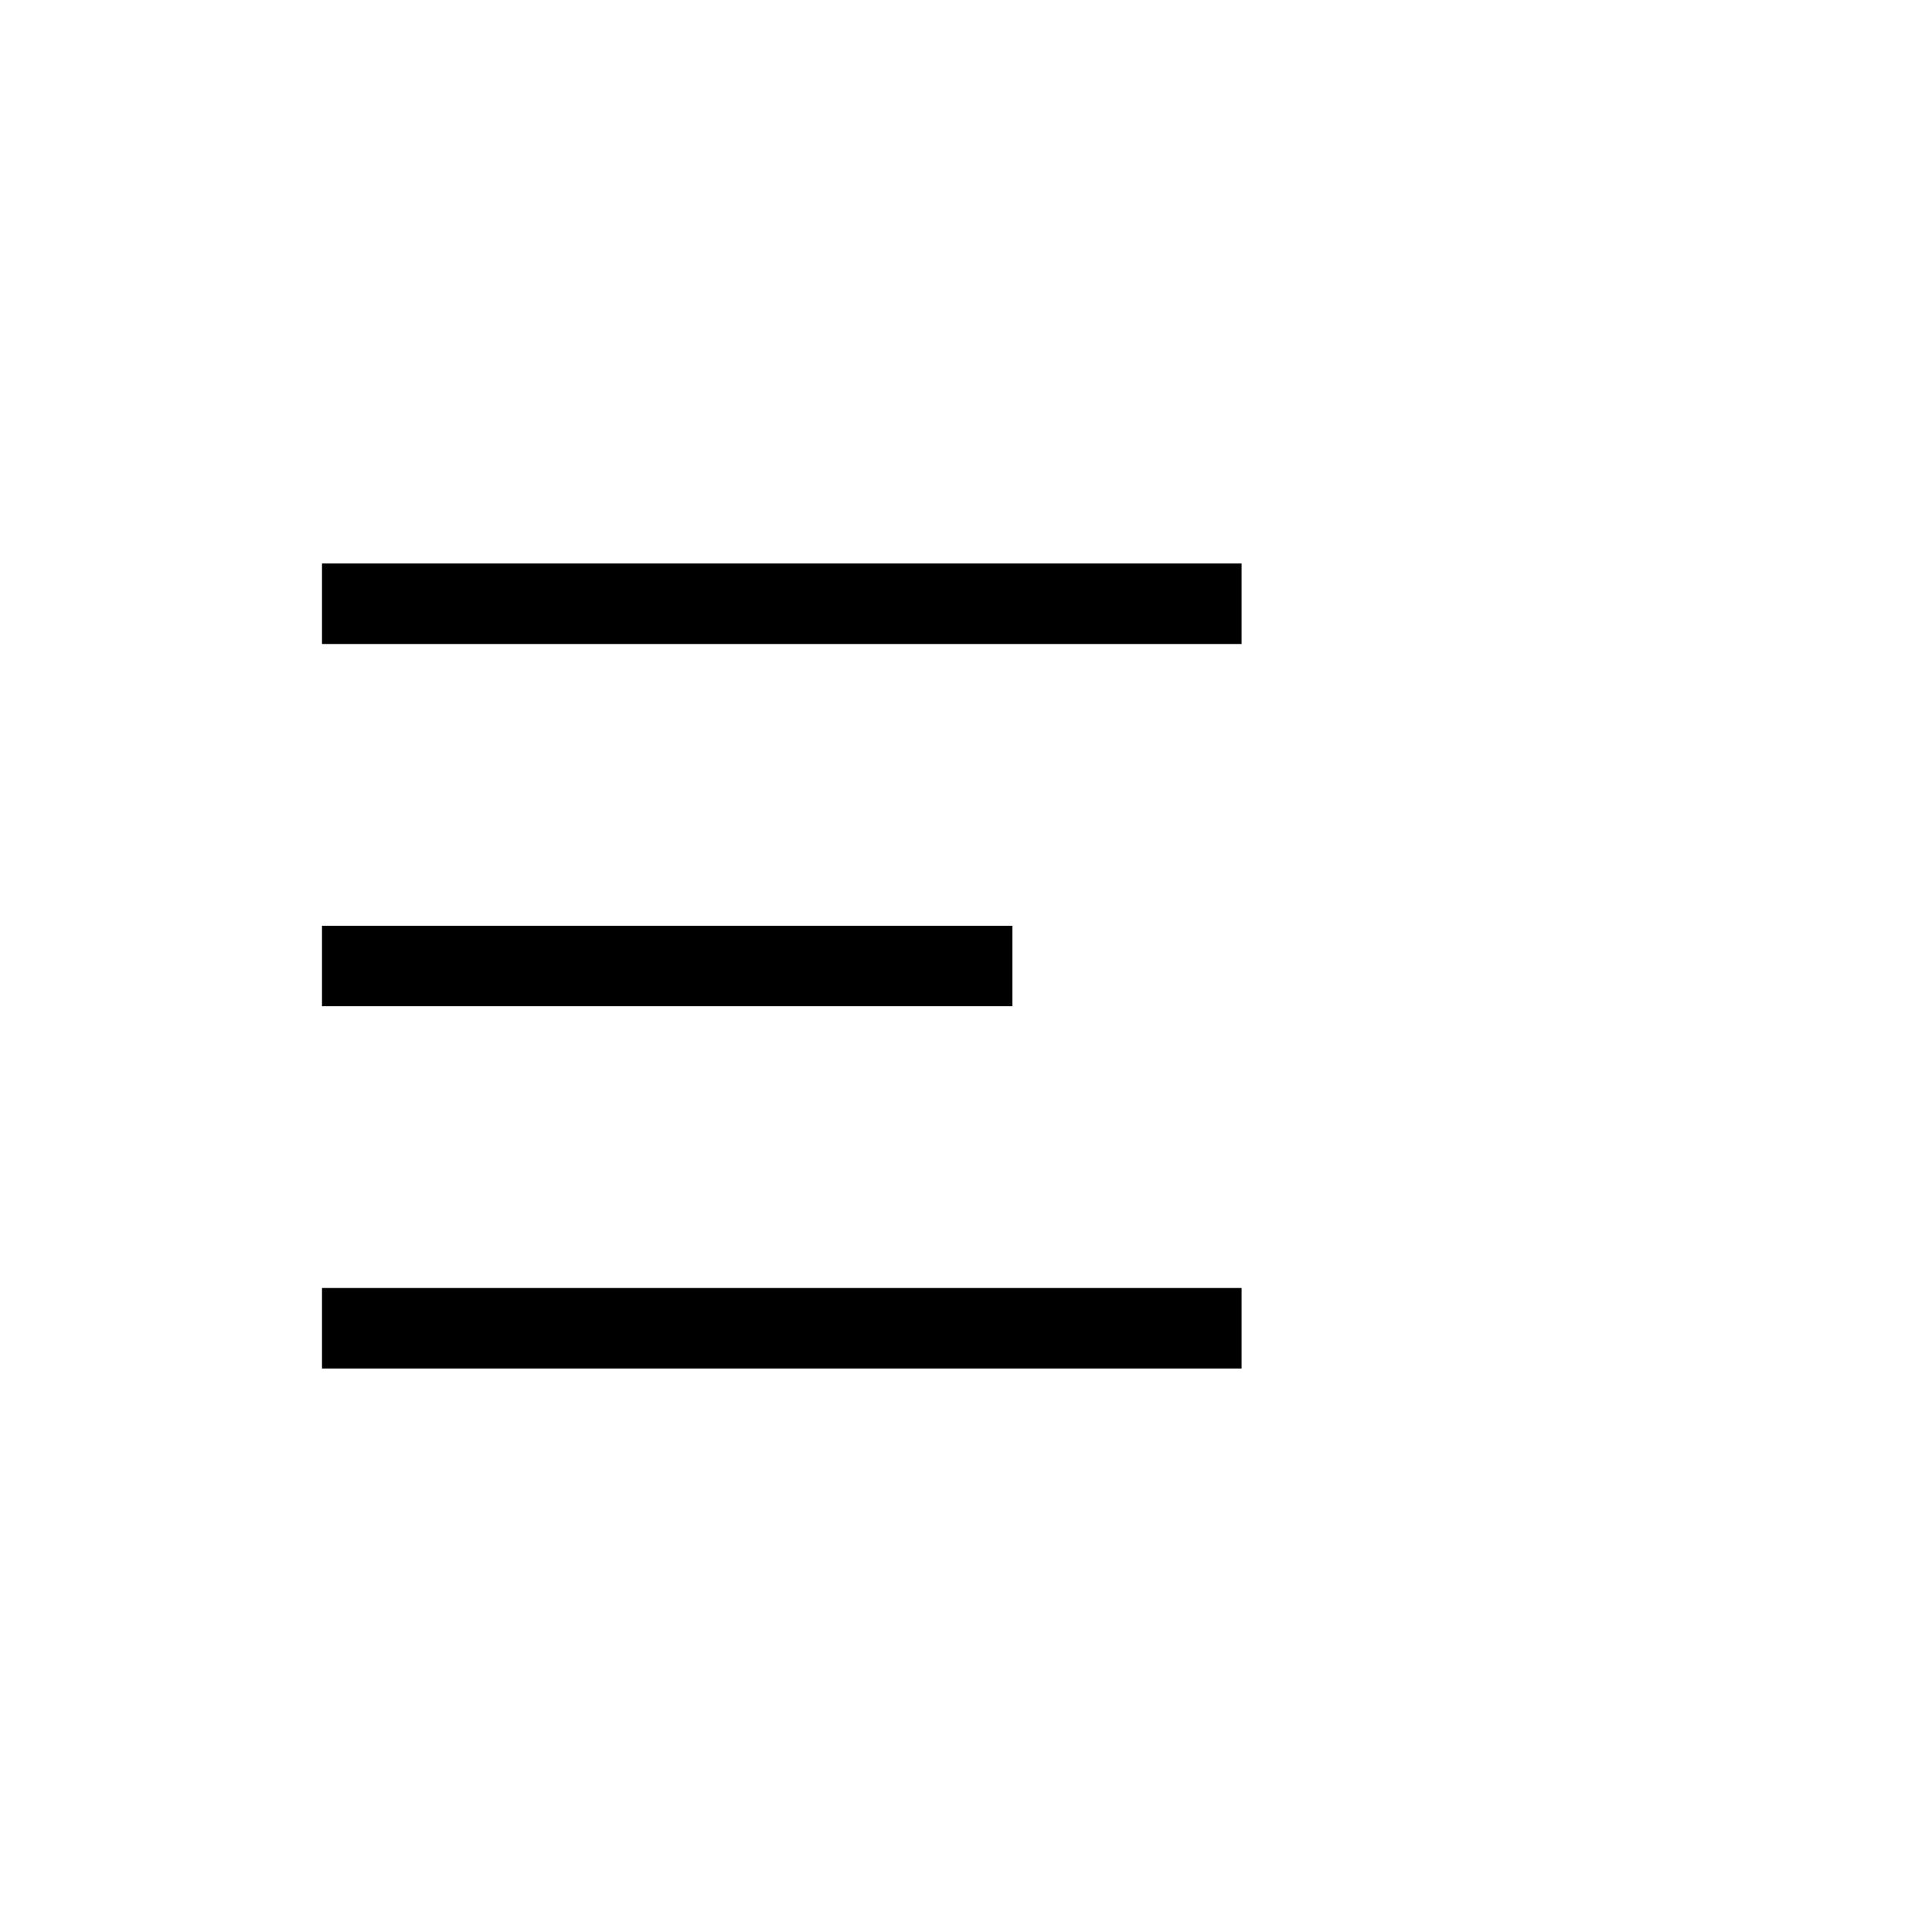 <svg width="60" height="60" viewBox="0 0 60 60" fill="none" xmlns="http://www.w3.org/2000/svg">
<path d="M10 42.5V40H38.558V42.5H10ZM10 31.25V28.75H31.442V31.25H10ZM10 20V17.5H38.558V20H10Z" fill="black"/>
</svg>
